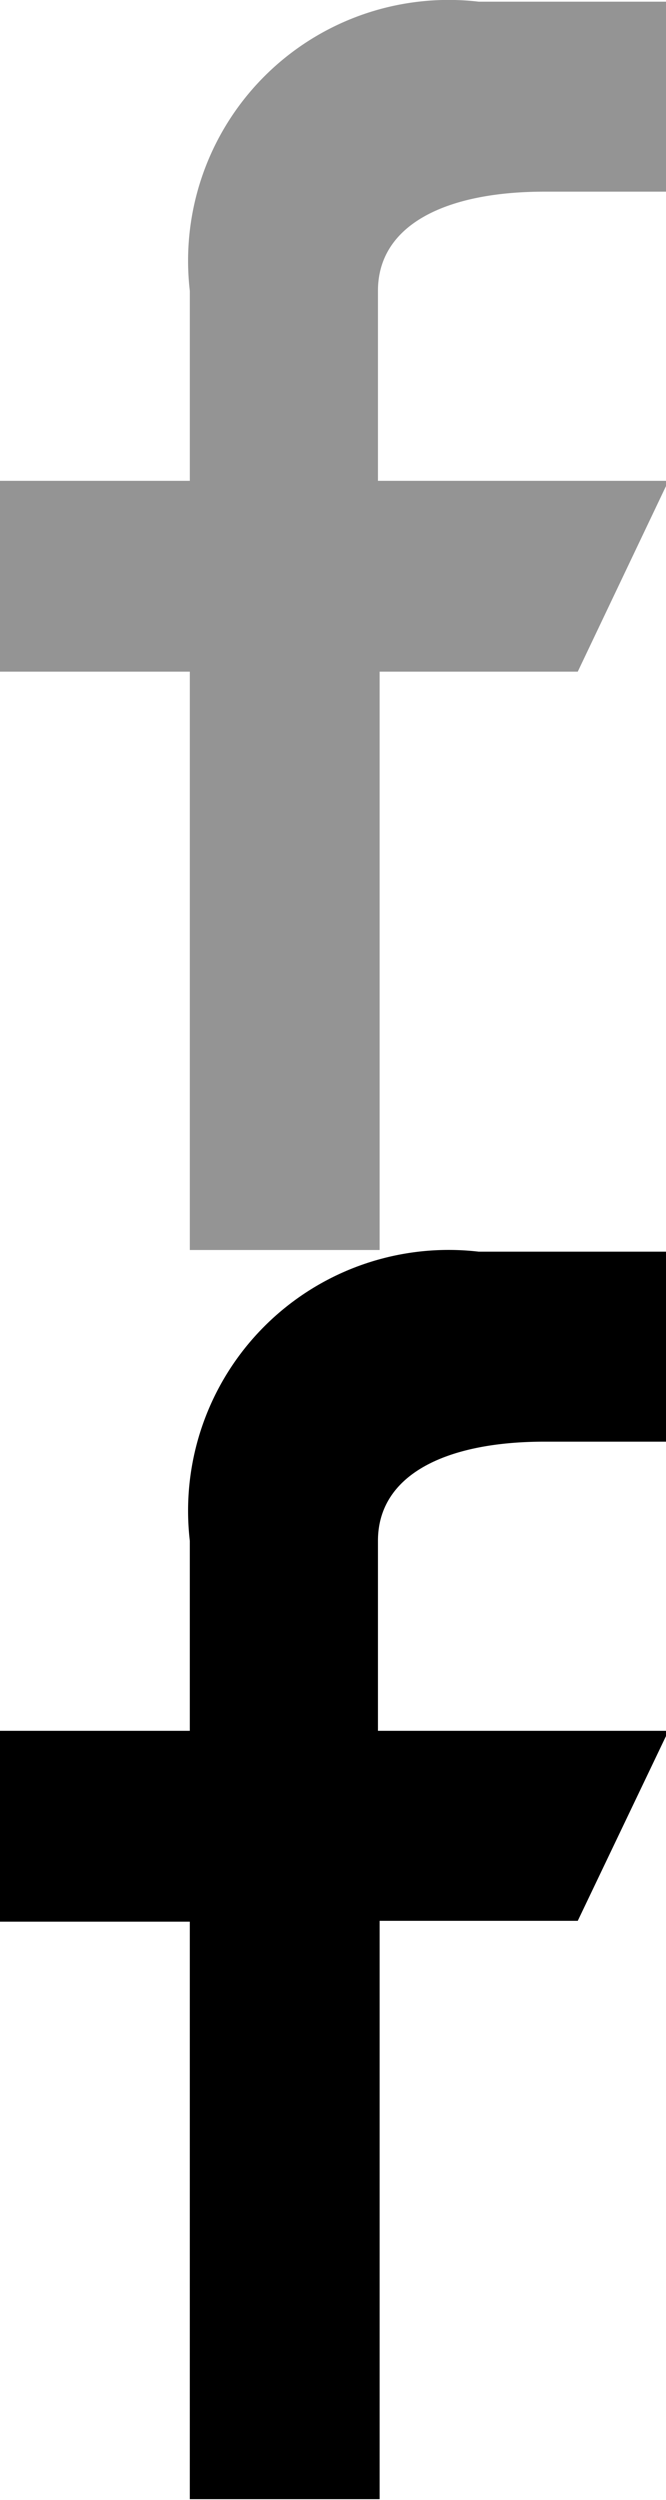 <svg xmlns="http://www.w3.org/2000/svg" xmlns:xlink="http://www.w3.org/1999/xlink" version="1.0" x="0px" y="0px" viewBox="0 0 8 30" enable-background="new 0 0 8 30" width="8px" height="30px" xml:space="preserve">
<defs><style>.cls-1{fill:#949494;}.cls-2{fill:#00000;}</style></defs>
<title>facebook</title><path class="cls-1" d="M19.45,15.06V8.12H17.17V5.83h2.28V3.55A3.13,3.13,0,0,1,22.92.08H25.2V2.36H23.71c-1.19,0-2,.4-2,1.19V5.83H25.2L24.11,8.12H21.73v6.94H19.45Z" transform="translate(-17.17 -0.06)"/><path class="cls-2" d="M19.45,30.06V23.12H17.17V20.83h2.28V18.55a3.13,3.13,0,0,1,3.47-3.47H25.2v2.28H23.71c-1.19,0-2,.4-2,1.19v2.28H25.2l-1.09,2.28H21.73v6.94H19.45Z" transform="translate(-17.17 -0.06)"/></svg>